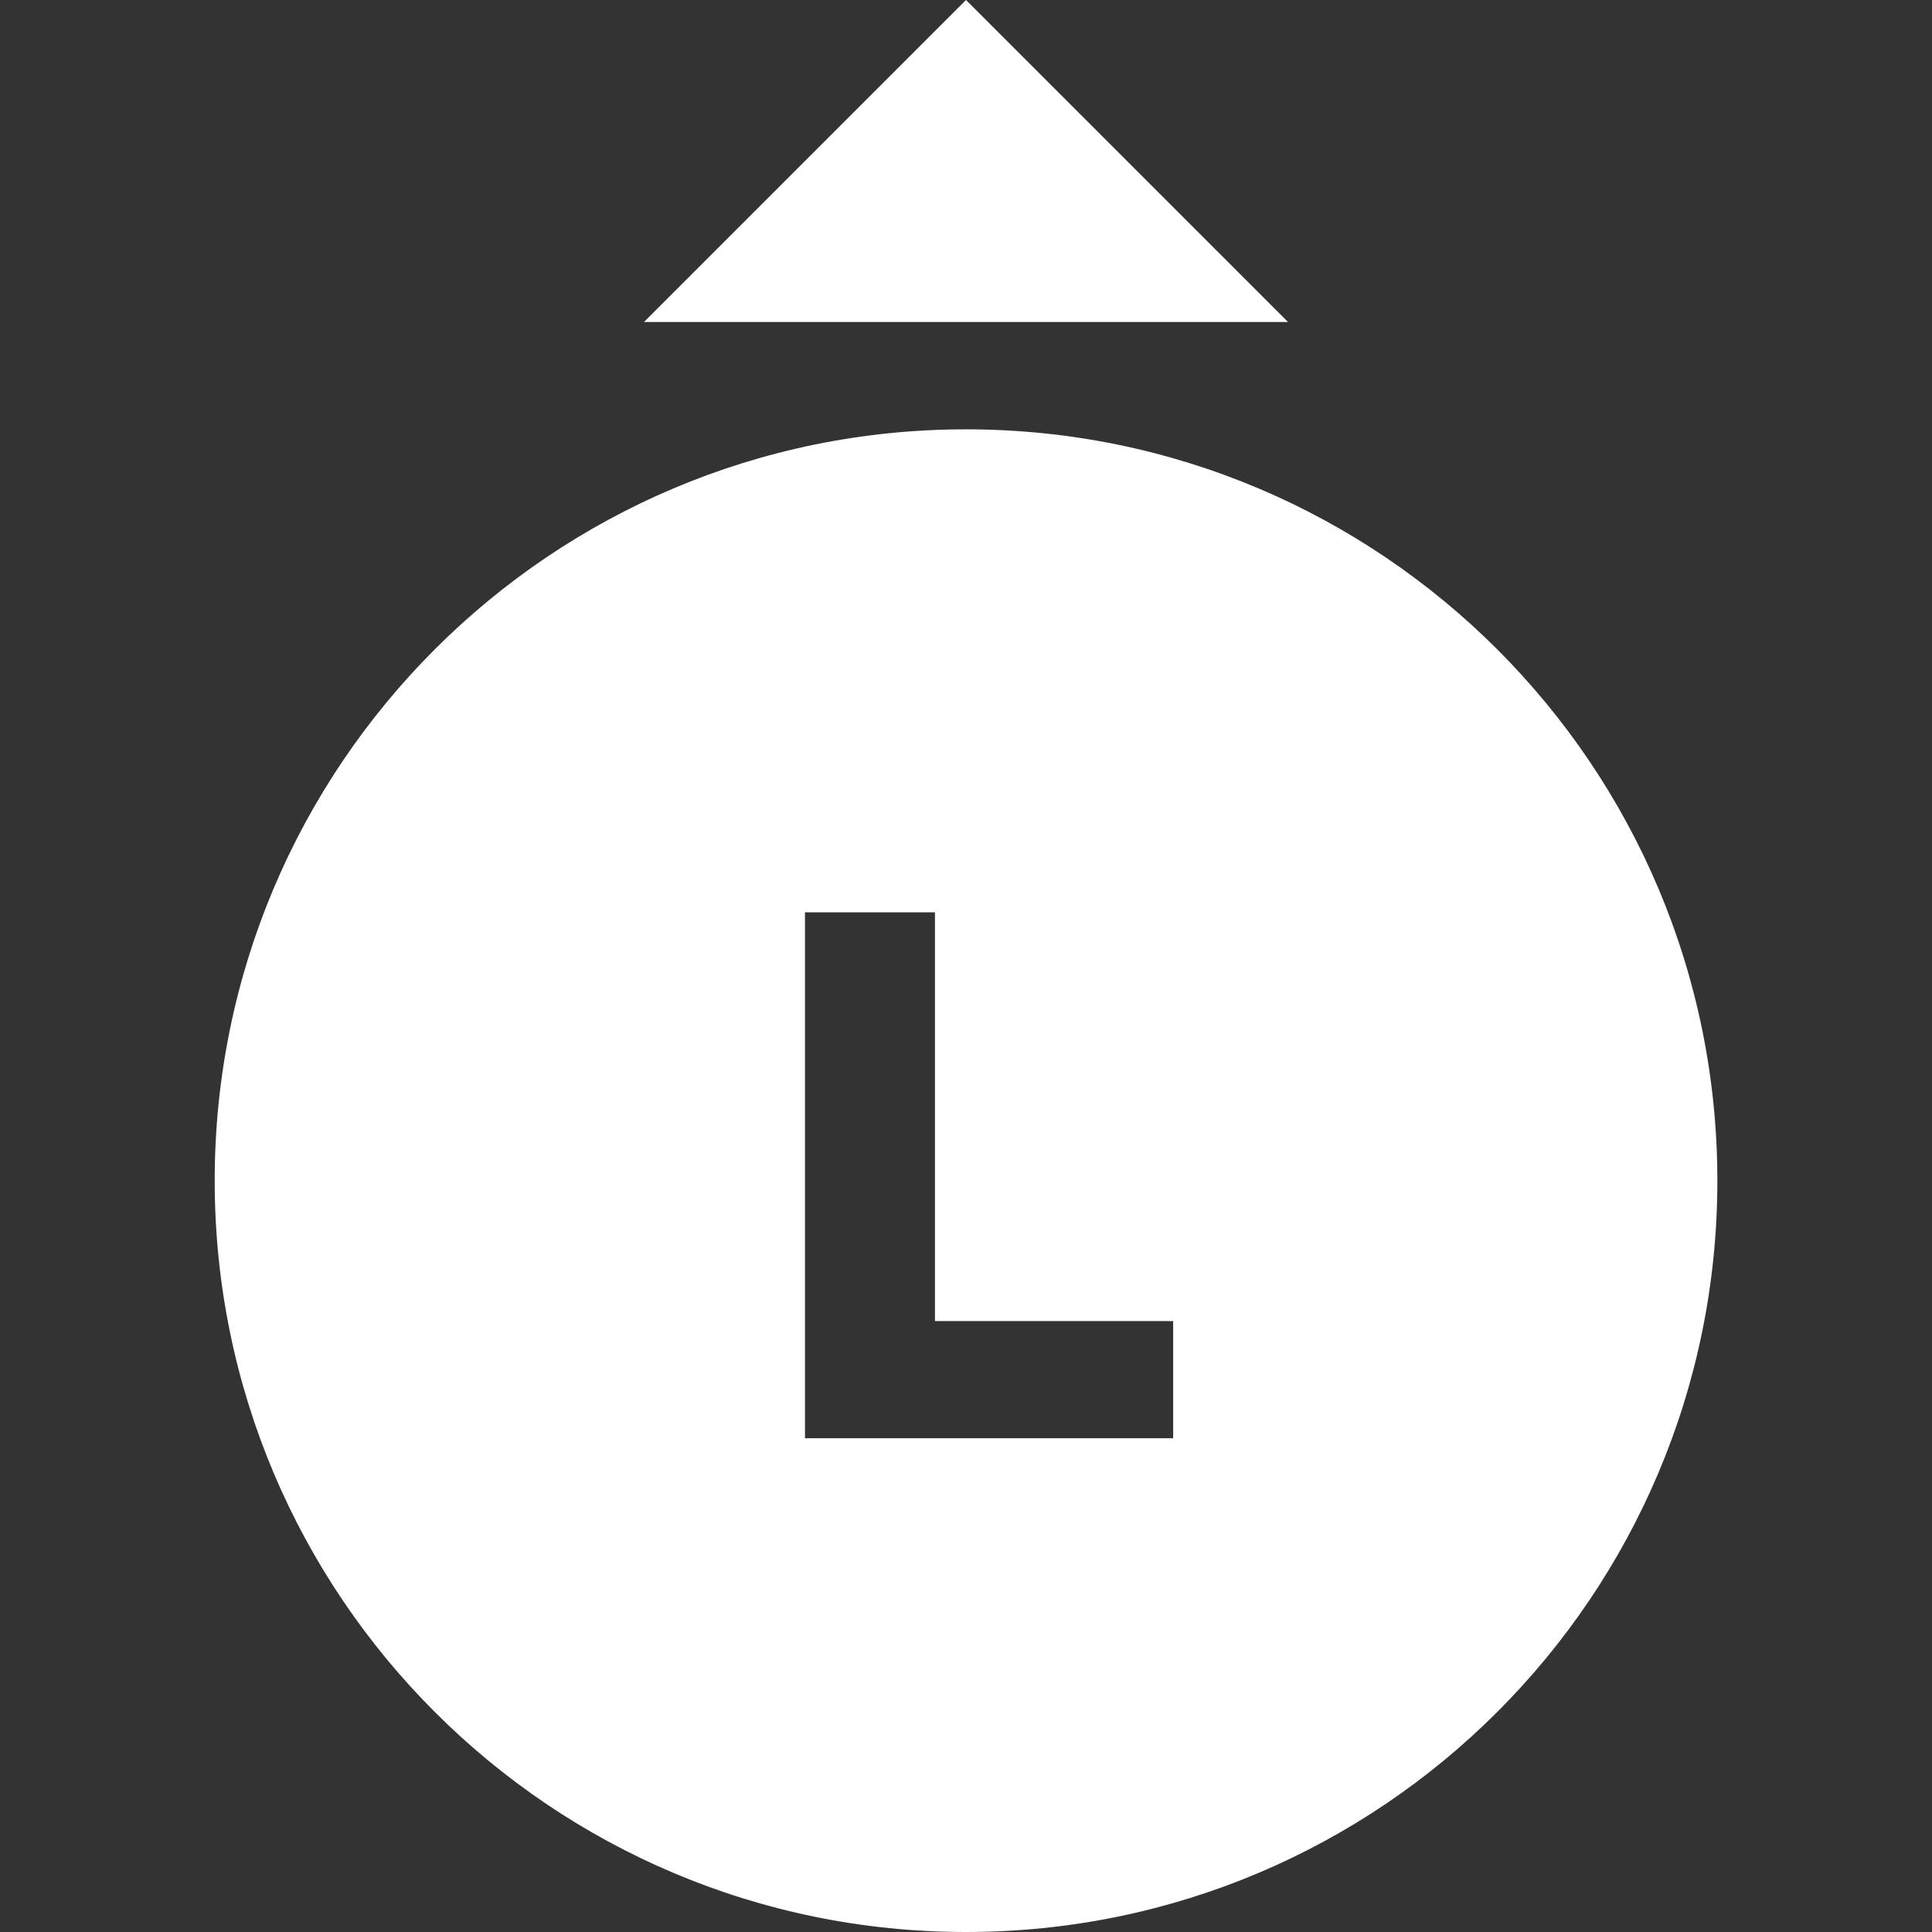 <svg width="32" height="32" viewBox="0 0 32 32" fill="none" xmlns="http://www.w3.org/2000/svg">
<rect x="0" y="0" width="32" height="32" fill="#333333" stroke="none"/>
<path fill-rule="evenodd" clip-rule="evenodd" d="M16 0L10.667 5.333H21.333L16 0ZM28.445 19.556C28.445 26.428 22.873 32 16 32C9.127 32 3.556 26.428 3.556 19.556C3.556 12.683 9.127 7.111 16 7.111C22.873 7.111 28.445 12.683 28.445 19.556ZM19.431 23.822H13.333V15.111H15.486V21.881H19.431V23.822Z" fill="white"/>
</svg>
